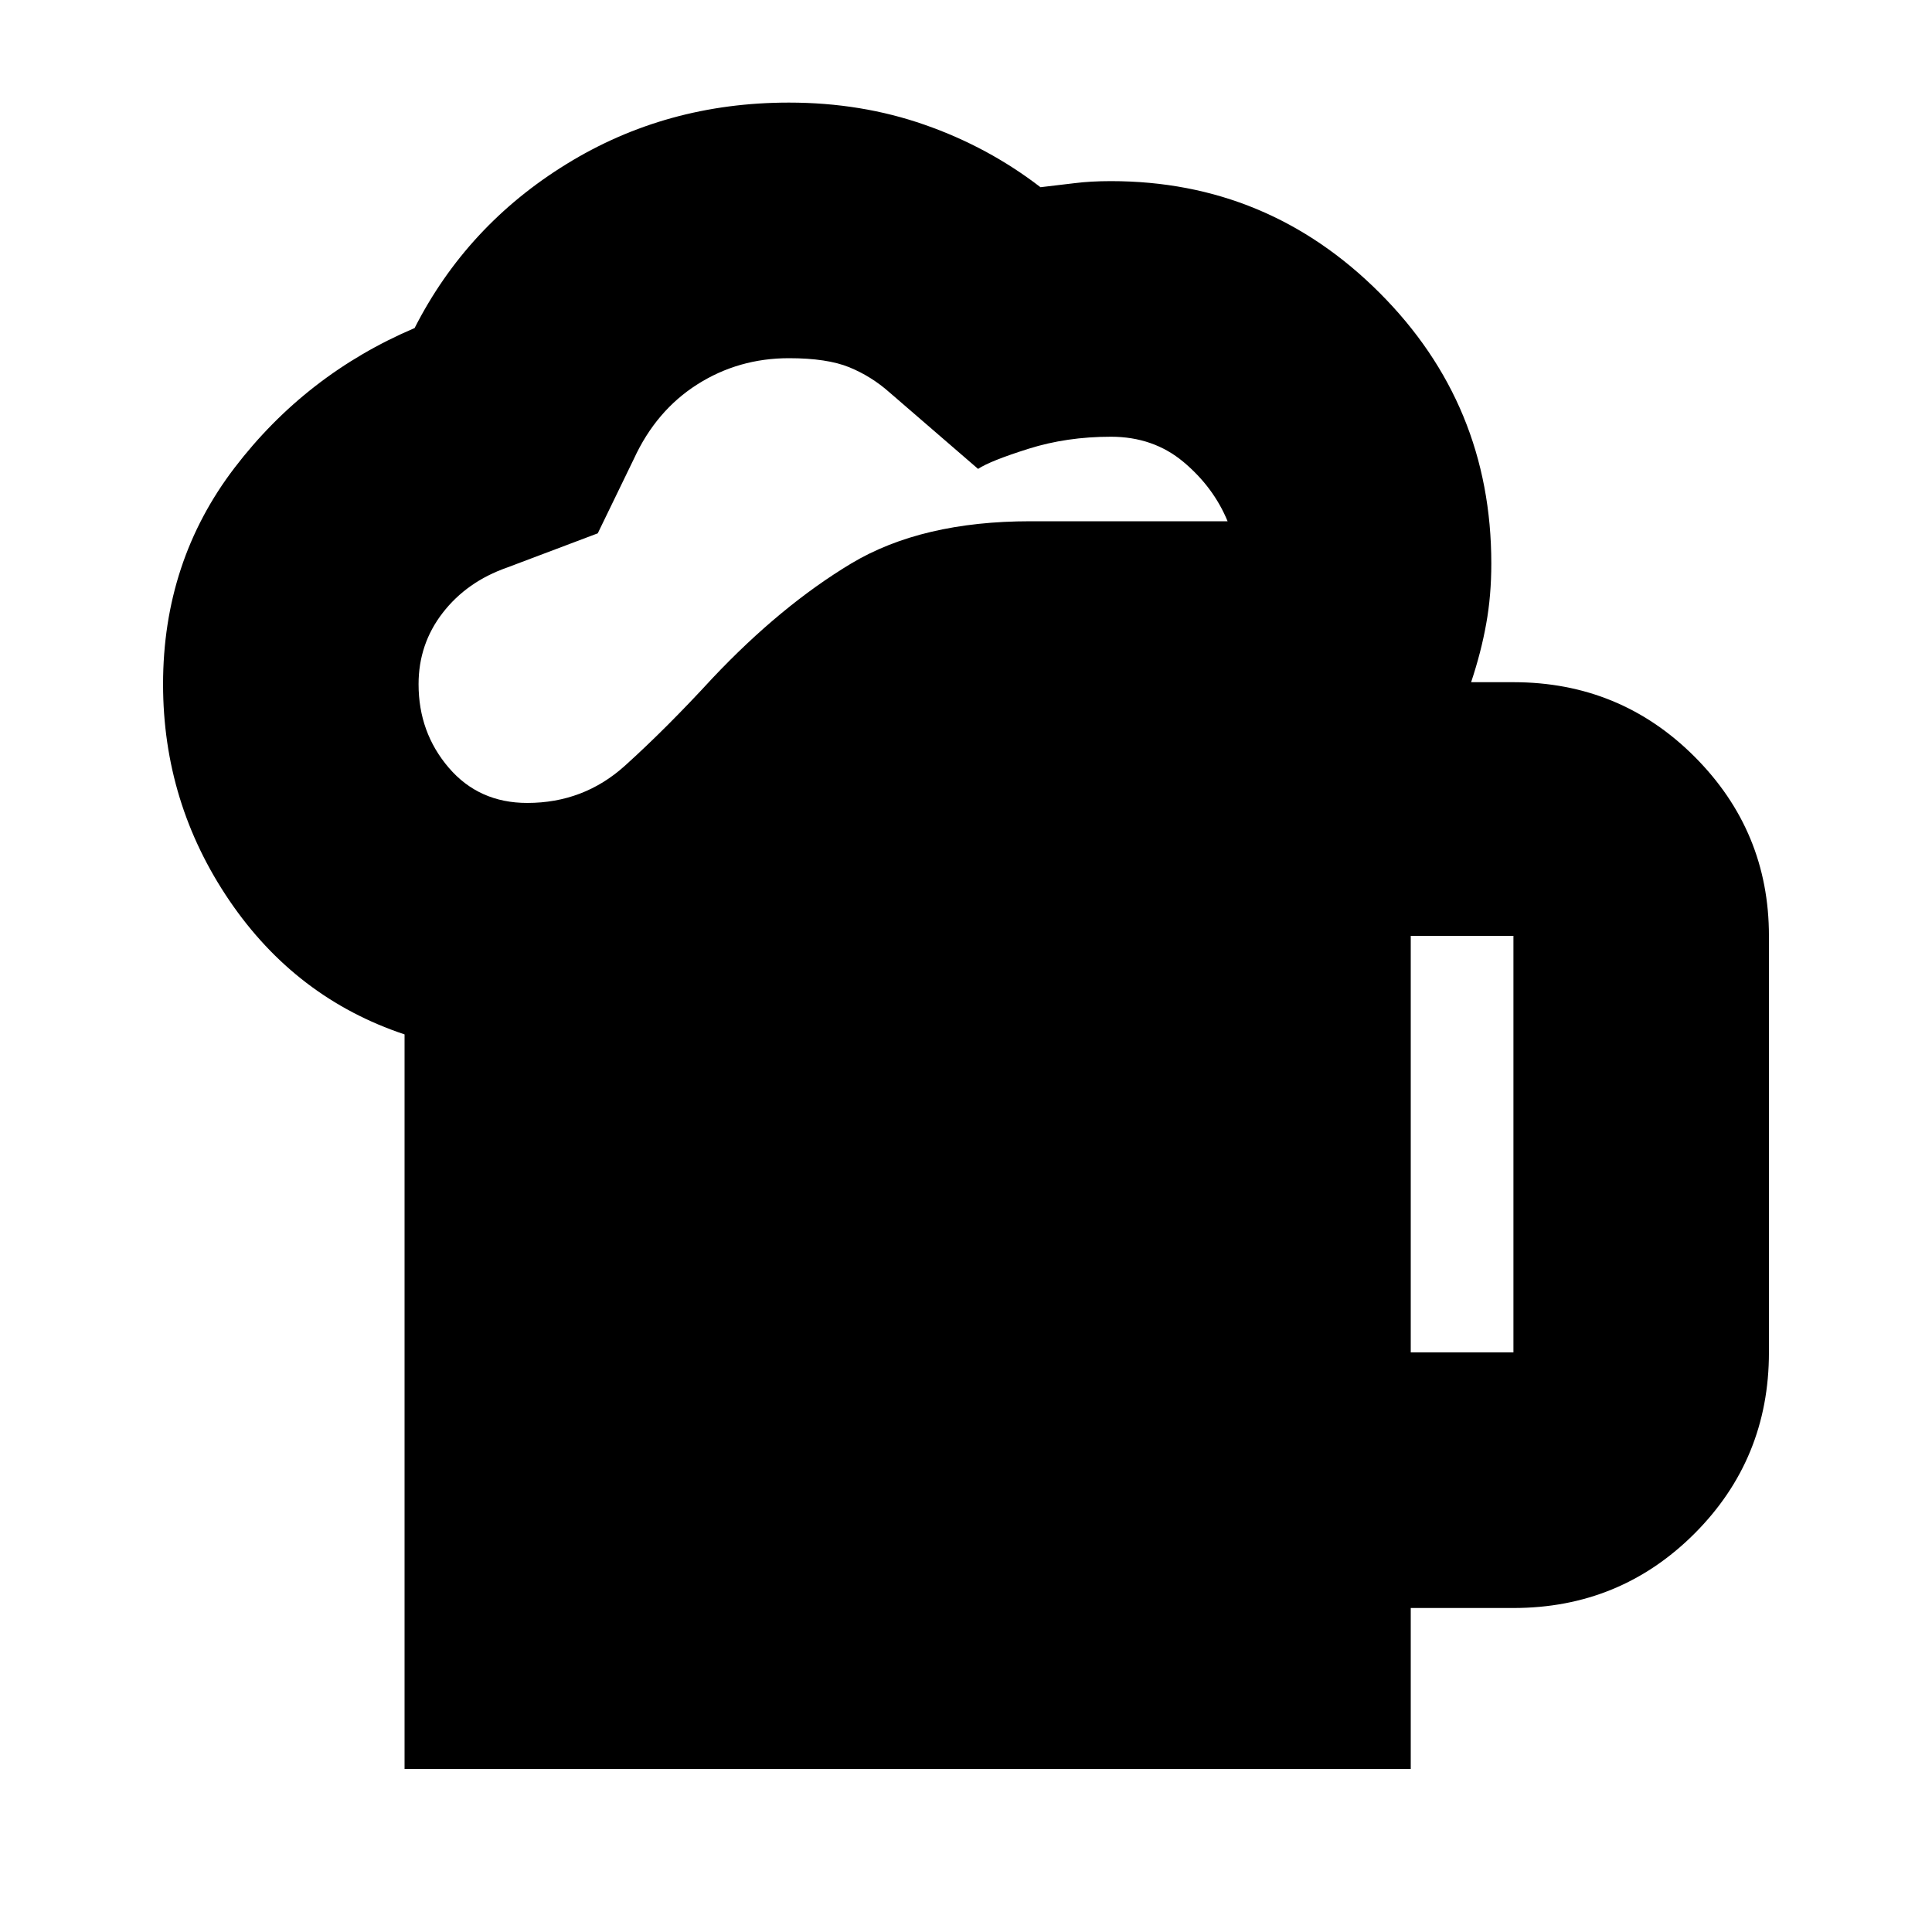 <svg xmlns="http://www.w3.org/2000/svg" height="20" width="20"><path d="M4.188 18.312v-7.604q-1.126-.375-1.813-1.385-.687-1.011-.687-2.24 0-1.271.739-2.239.74-.969 1.865-1.448.541-1.063 1.573-1.698 1.031-.636 2.302-.636.75 0 1.406.23.656.229 1.198.646.187-.021.354-.042.167-.021.375-.021 1.625 0 2.781 1.156 1.157 1.157 1.157 2.802 0 .334-.053.625-.052.292-.156.604h.438q1.104 0 1.875.771.77.771.77 1.855V14q0 1.104-.77 1.875-.771.771-1.875.771h-1.063v1.666Zm.145-11.229q0 .5.313.865.312.364.812.364.584 0 1.011-.385.427-.385.906-.906.708-.75 1.437-1.188.73-.437 1.855-.437h2.041q-.146-.354-.458-.615-.312-.26-.75-.26-.458 0-.854.125-.396.125-.521.208l-.917-.792q-.187-.166-.416-.26-.23-.094-.625-.094-.521 0-.948.271-.427.271-.657.771l-.374.771-.938.354q-.417.146-.667.469-.25.323-.25.739ZM14.604 14h1.063V9.688h-1.063Z"/></svg>